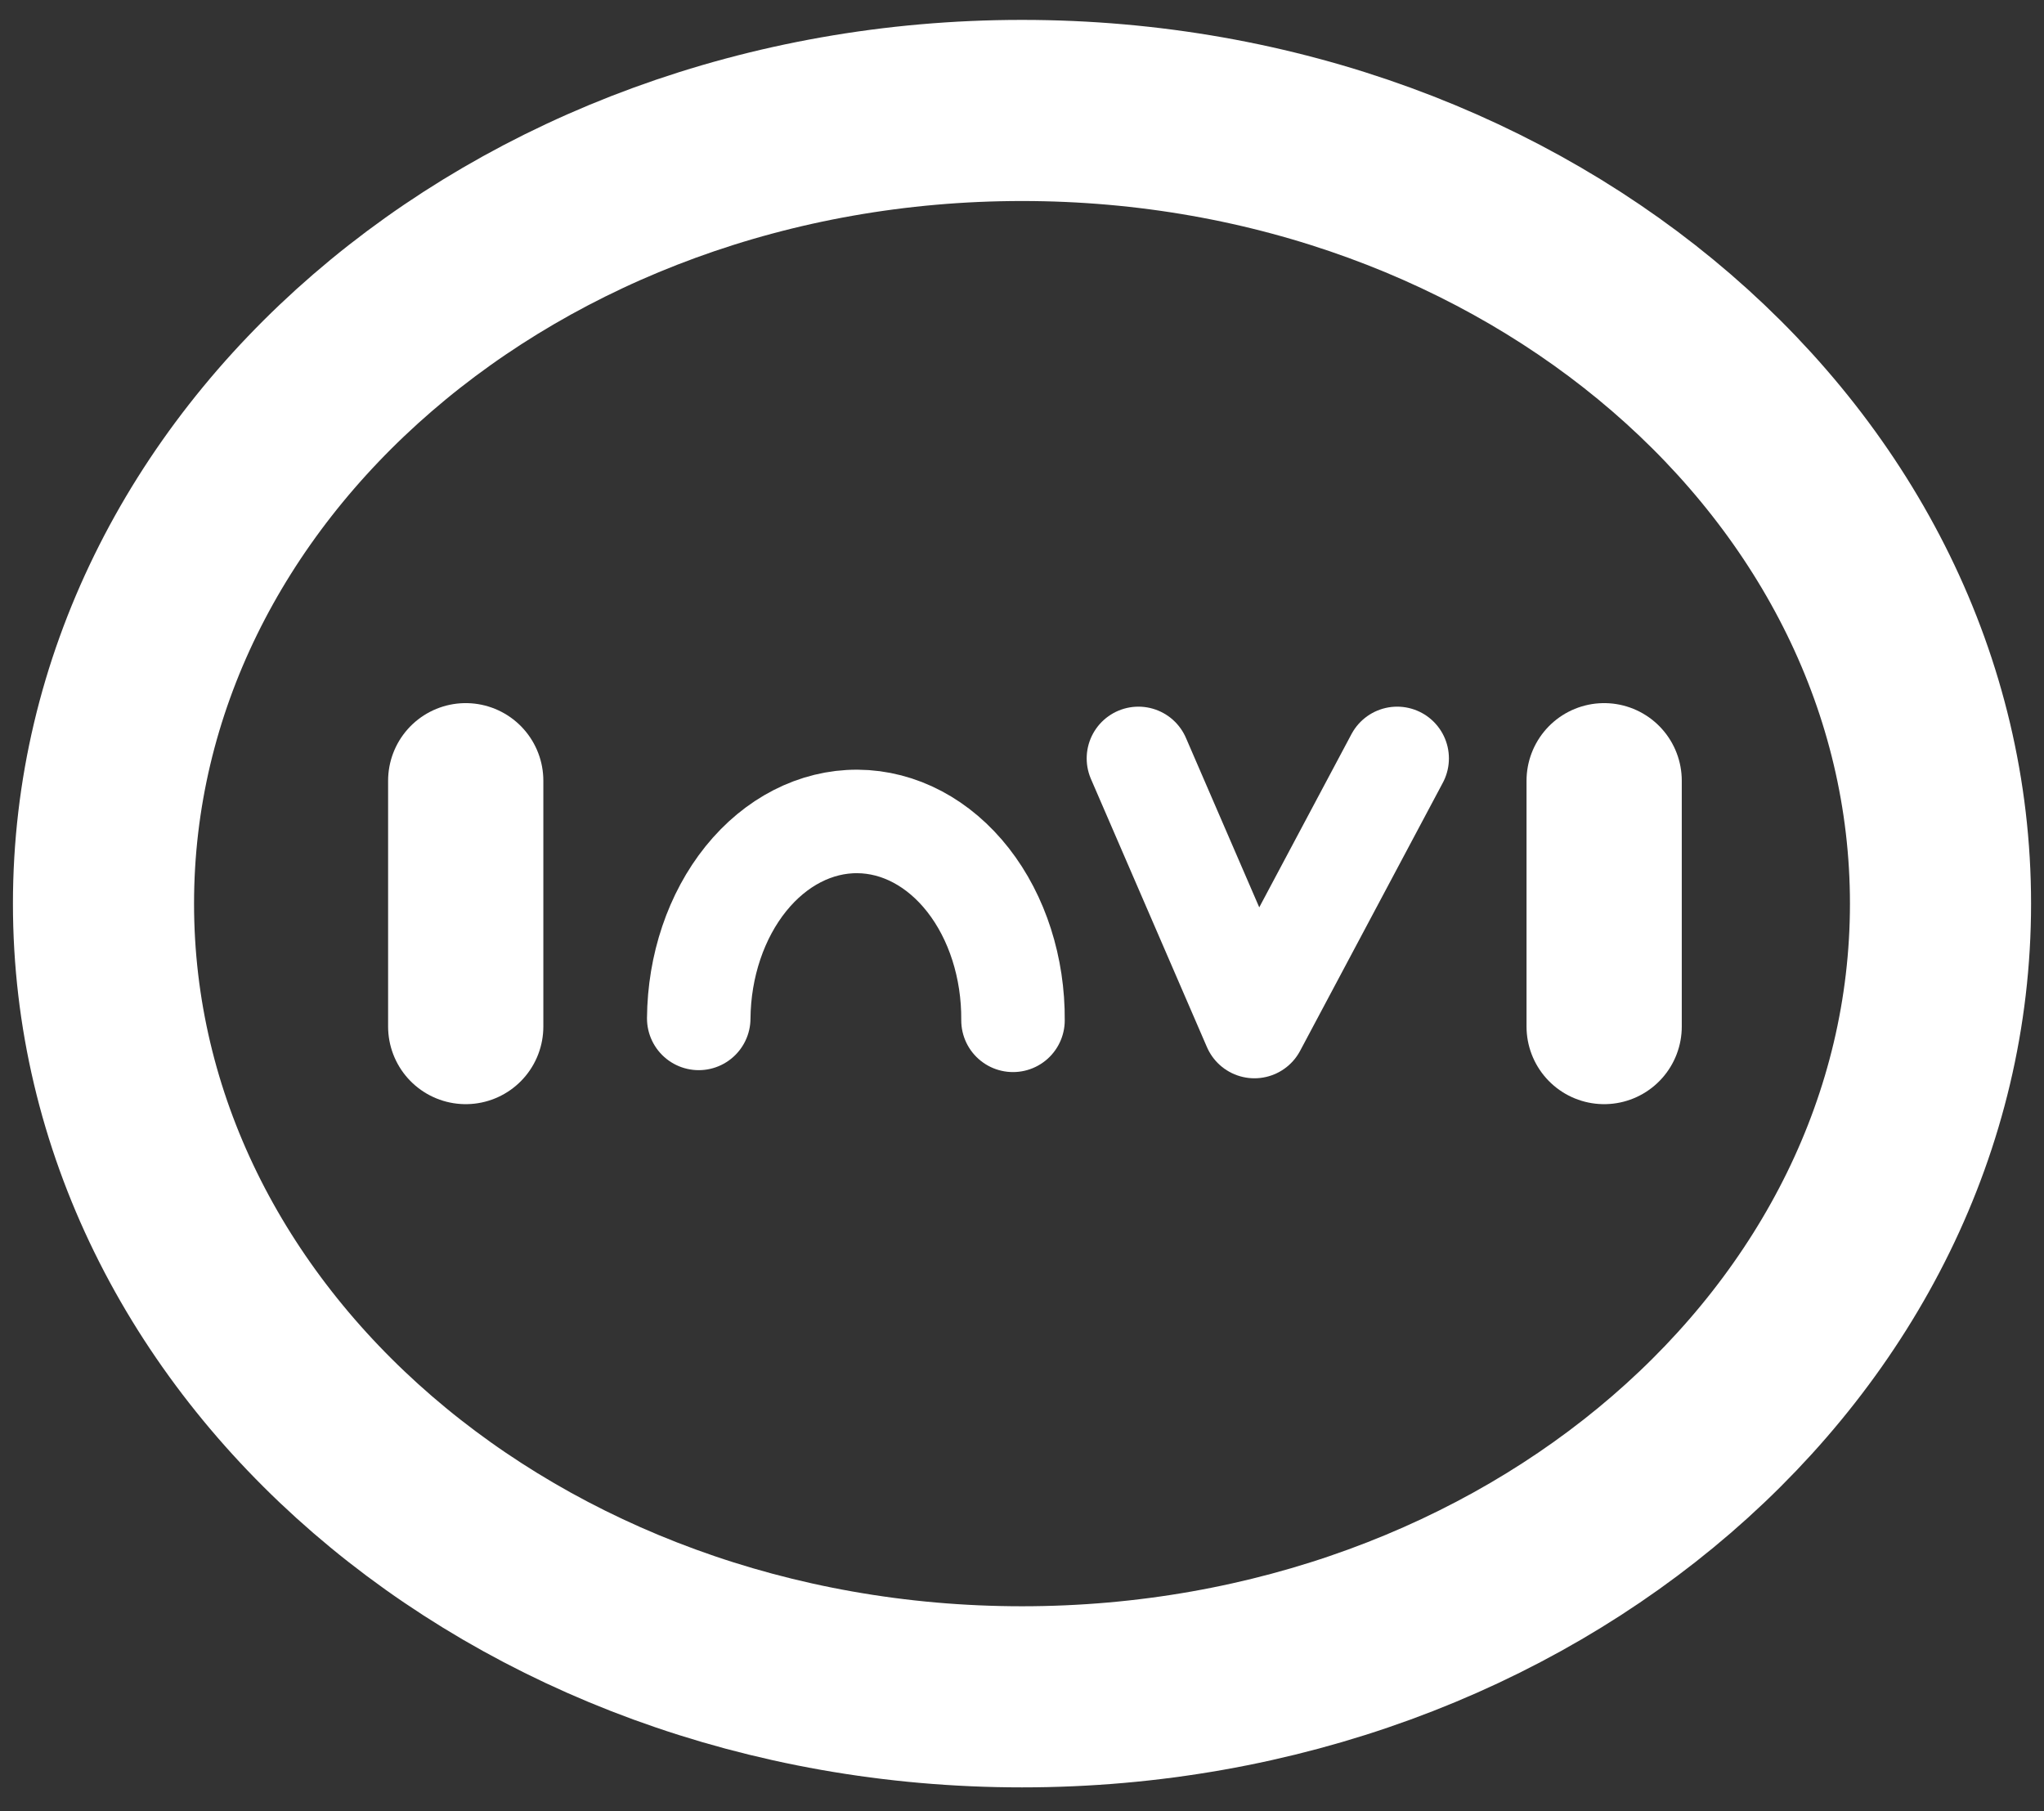 <svg width="79" height="70" viewBox="0 0 79 70" fill="none" xmlns="http://www.w3.org/2000/svg">
<rect x="0" y="0" width="79" height="70" fill="#333333" stroke="none"/>
<path d="M39.5 65.581C59.106 65.581 75 51.856 75 34.925C75 17.994 59.106 4.269 39.5 4.269C19.894 4.269 4 17.994 4 34.925C4 51.856 19.894 65.581 39.5 65.581Z" stroke="white" stroke-width="7" stroke-linecap="round" stroke-linejoin="round"/>
<path d="M39.152 39.435C39.168 37.406 38.544 35.457 37.417 34.015C36.29 32.574 34.752 31.758 33.141 31.748C31.53 31.739 29.979 32.535 28.828 33.963C27.678 35.391 27.022 37.333 27.006 39.361" stroke="white" stroke-width="4" stroke-linecap="round" stroke-linejoin="round"/>
<path d="M18 39.675L18 30.175" stroke="white" stroke-width="6" stroke-linecap="round" stroke-linejoin="round"/>
<path d="M62 39.675L62 30.175" stroke="white" stroke-width="6" stroke-linecap="round" stroke-linejoin="round"/>
<path d="M44 29.312L48.483 39.675L54 29.312" stroke="white" stroke-width="4" stroke-linecap="round" stroke-linejoin="round"/>
</svg>

